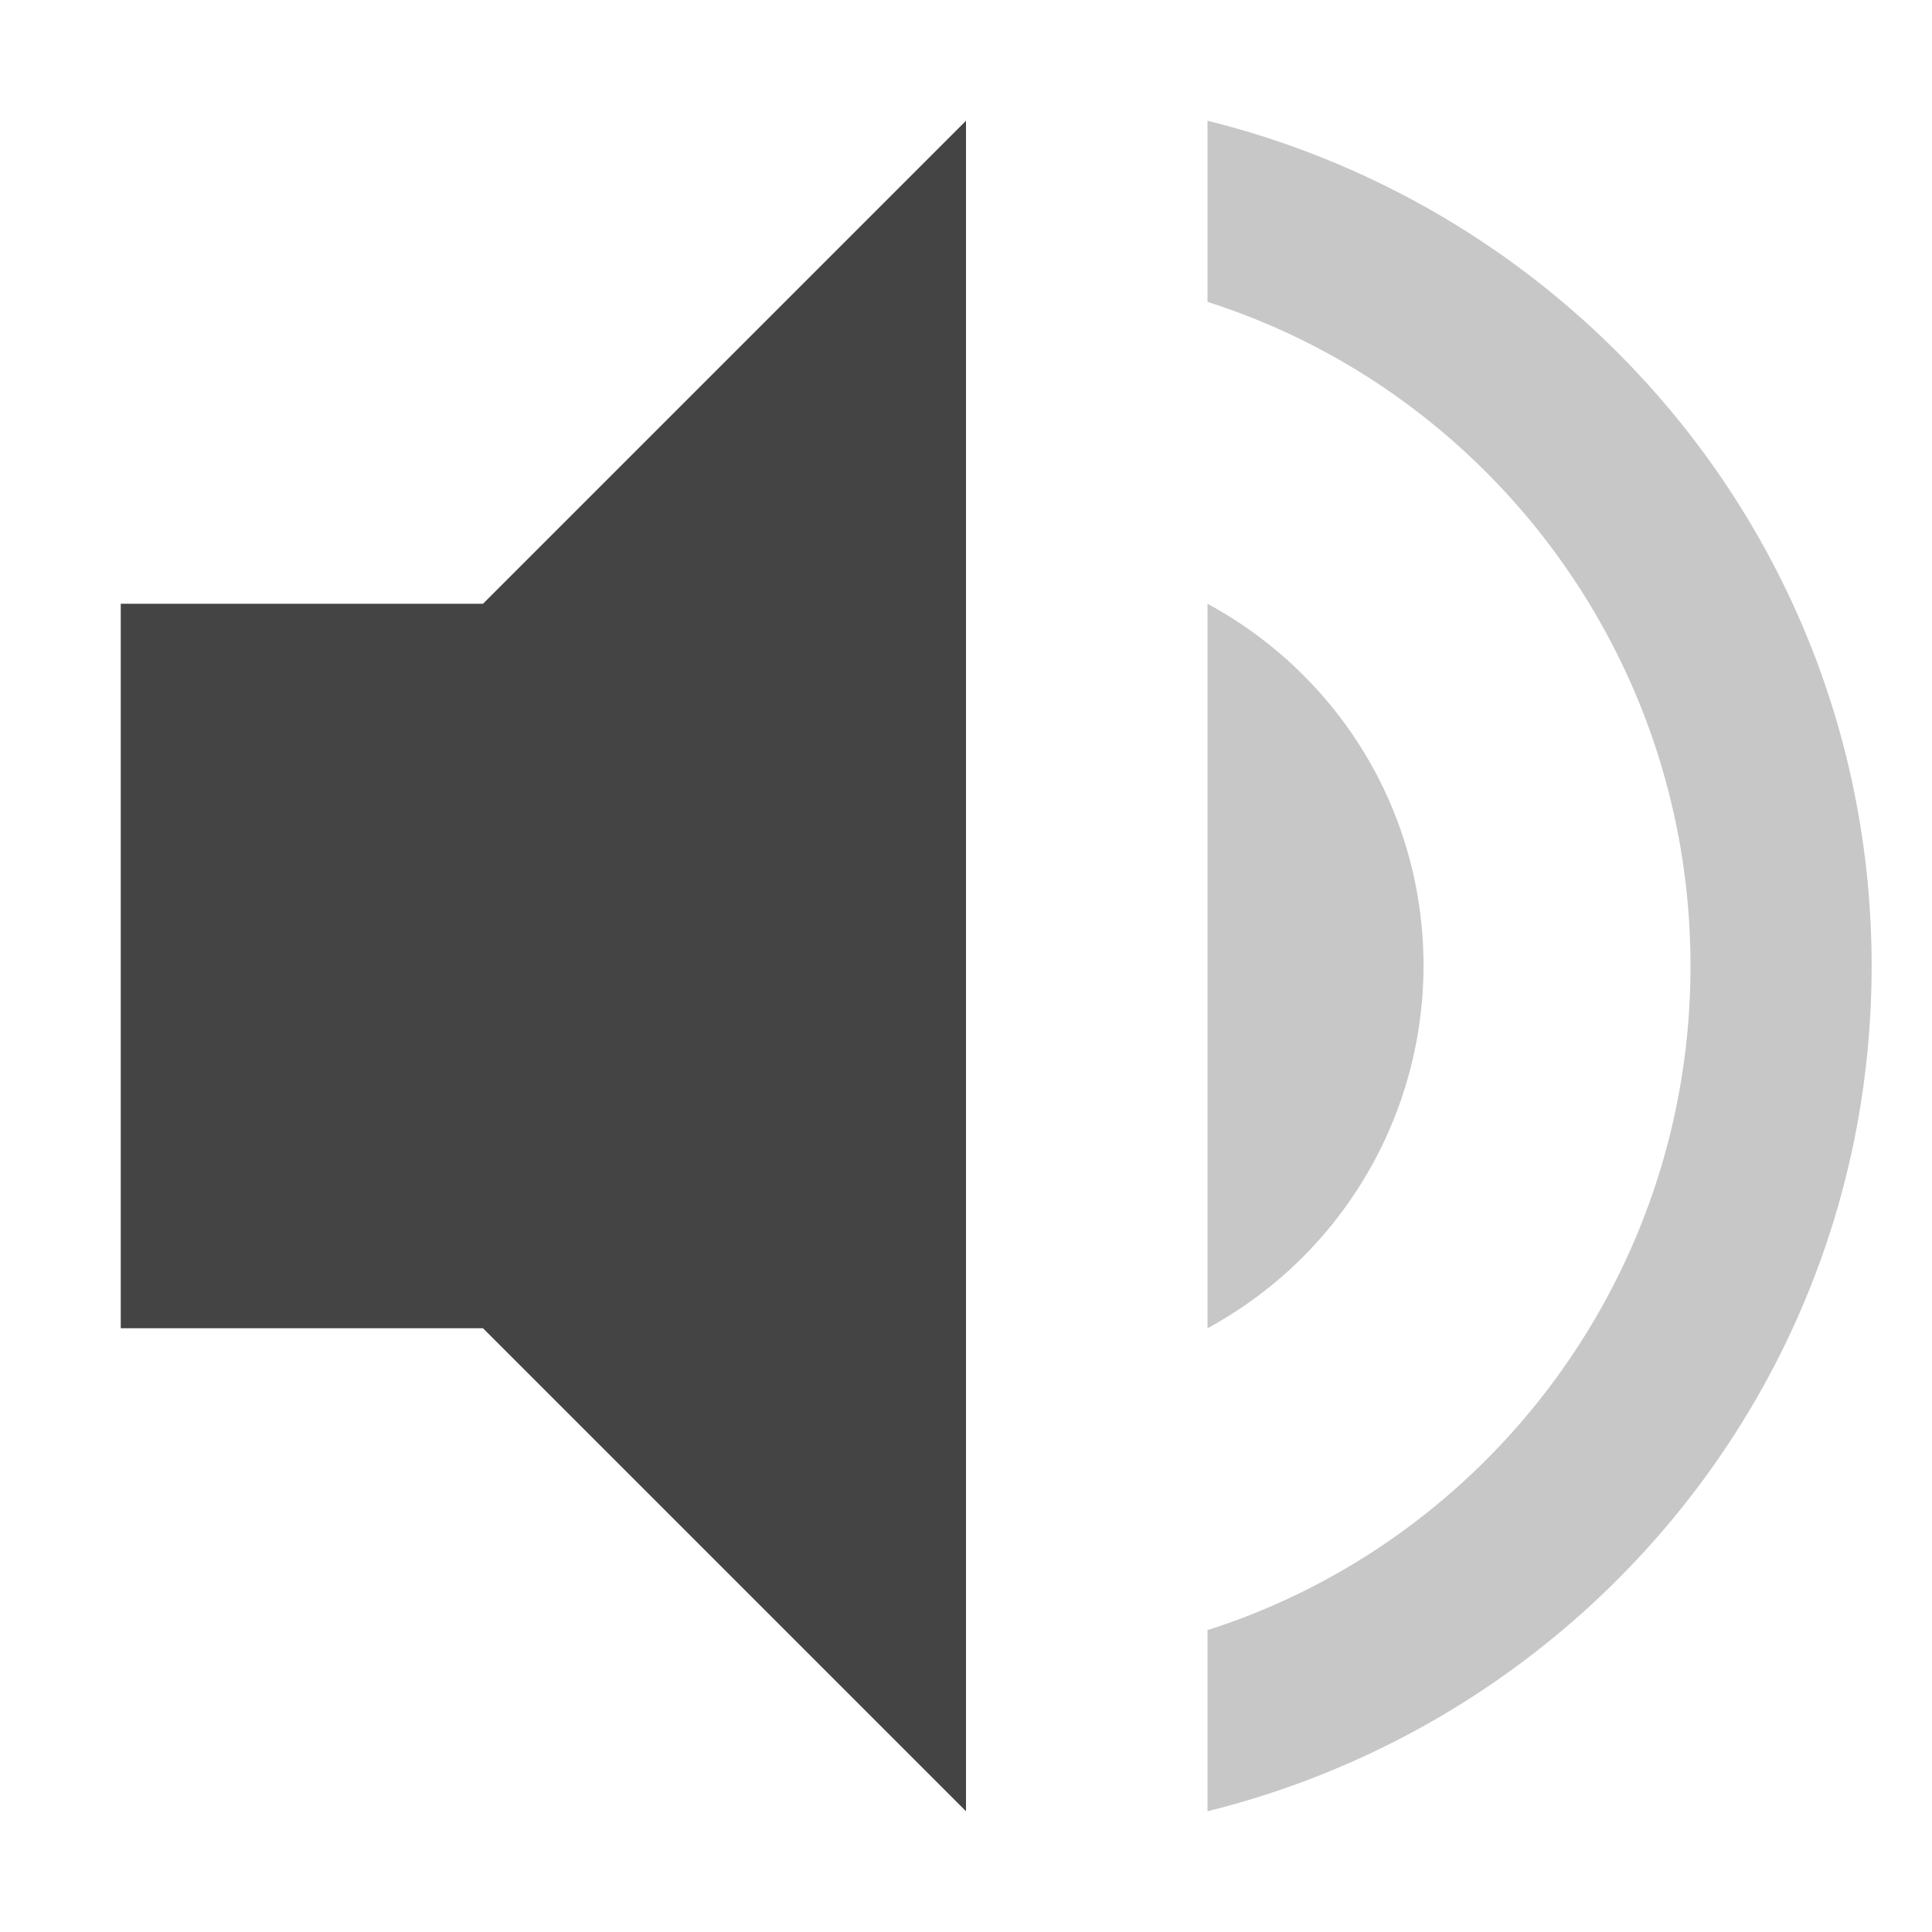 <svg xmlns="http://www.w3.org/2000/svg" width="16" height="16"><path d="M8 1L4 5H1v6h3l4 4z" fill="#444"/><path d="M10 1v1.5c2.32.74 4 2.93 4 5.5s-1.68 4.76-4 5.5V15c3.15-.78 5.5-3.6 5.5-7S13.15 1.78 10 1zm0 4v6a3.418 3.418 0 0 0 1.789-3c0-1.3-.719-2.42-1.789-3z" opacity=".3" fill="#444"/></svg>
